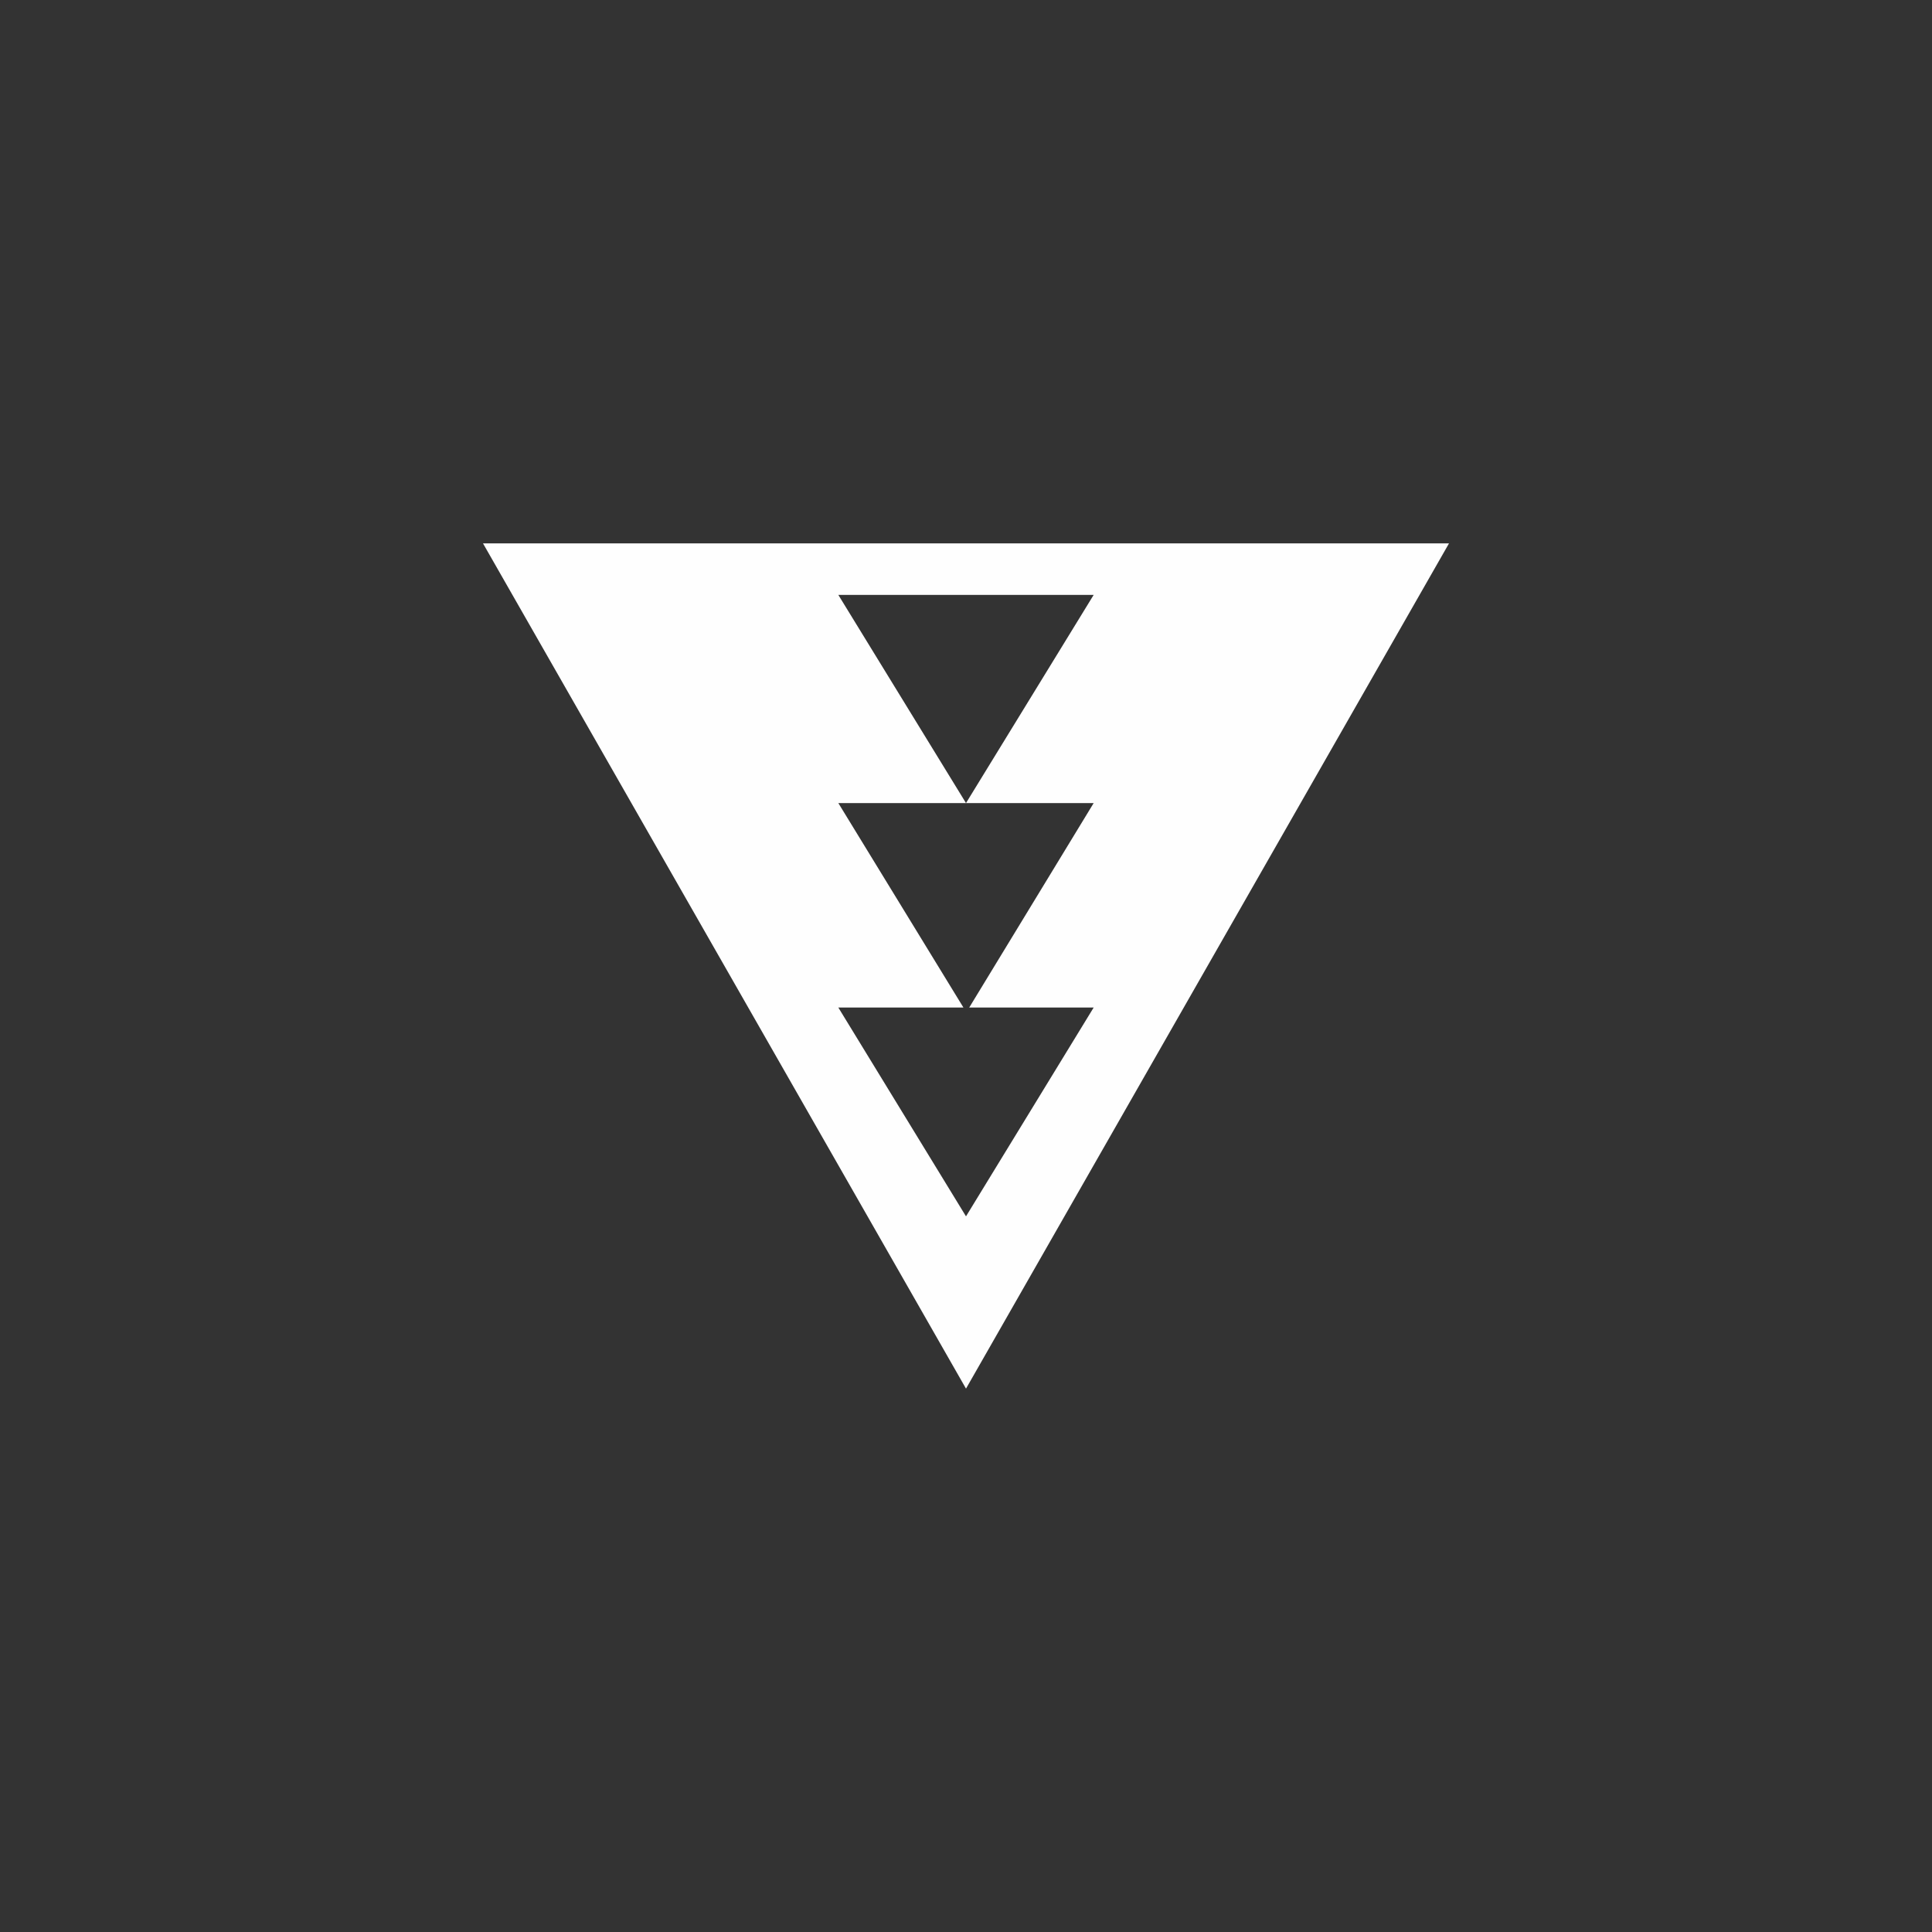 <?xml version="1.0" encoding="UTF-8"?>
<svg xmlns="http://www.w3.org/2000/svg" xmlns:xlink="http://www.w3.org/1999/xlink" width="12" height="12" viewBox="0 0 12 12" version="1.1">
<rect x="0" y="0" width="12" height="12" fill="#333333" stroke="none"/>
<g id="surface1">
<path style=" stroke:none;fill-rule:nonzero;fill:rgb(99.608%,99.608%,99.608%);fill-opacity:1;" d="M 3 3.375 L 6 8.625 L 9 3.375 Z M 5.207 3.695 L 6.793 3.695 L 6 4.988 L 6.793 4.988 L 6.02 6.258 L 6.793 6.258 L 6 7.555 L 5.207 6.258 L 5.984 6.258 L 5.207 4.988 L 6 4.988 Z M 5.207 3.695 "/>
</g>
</svg>
